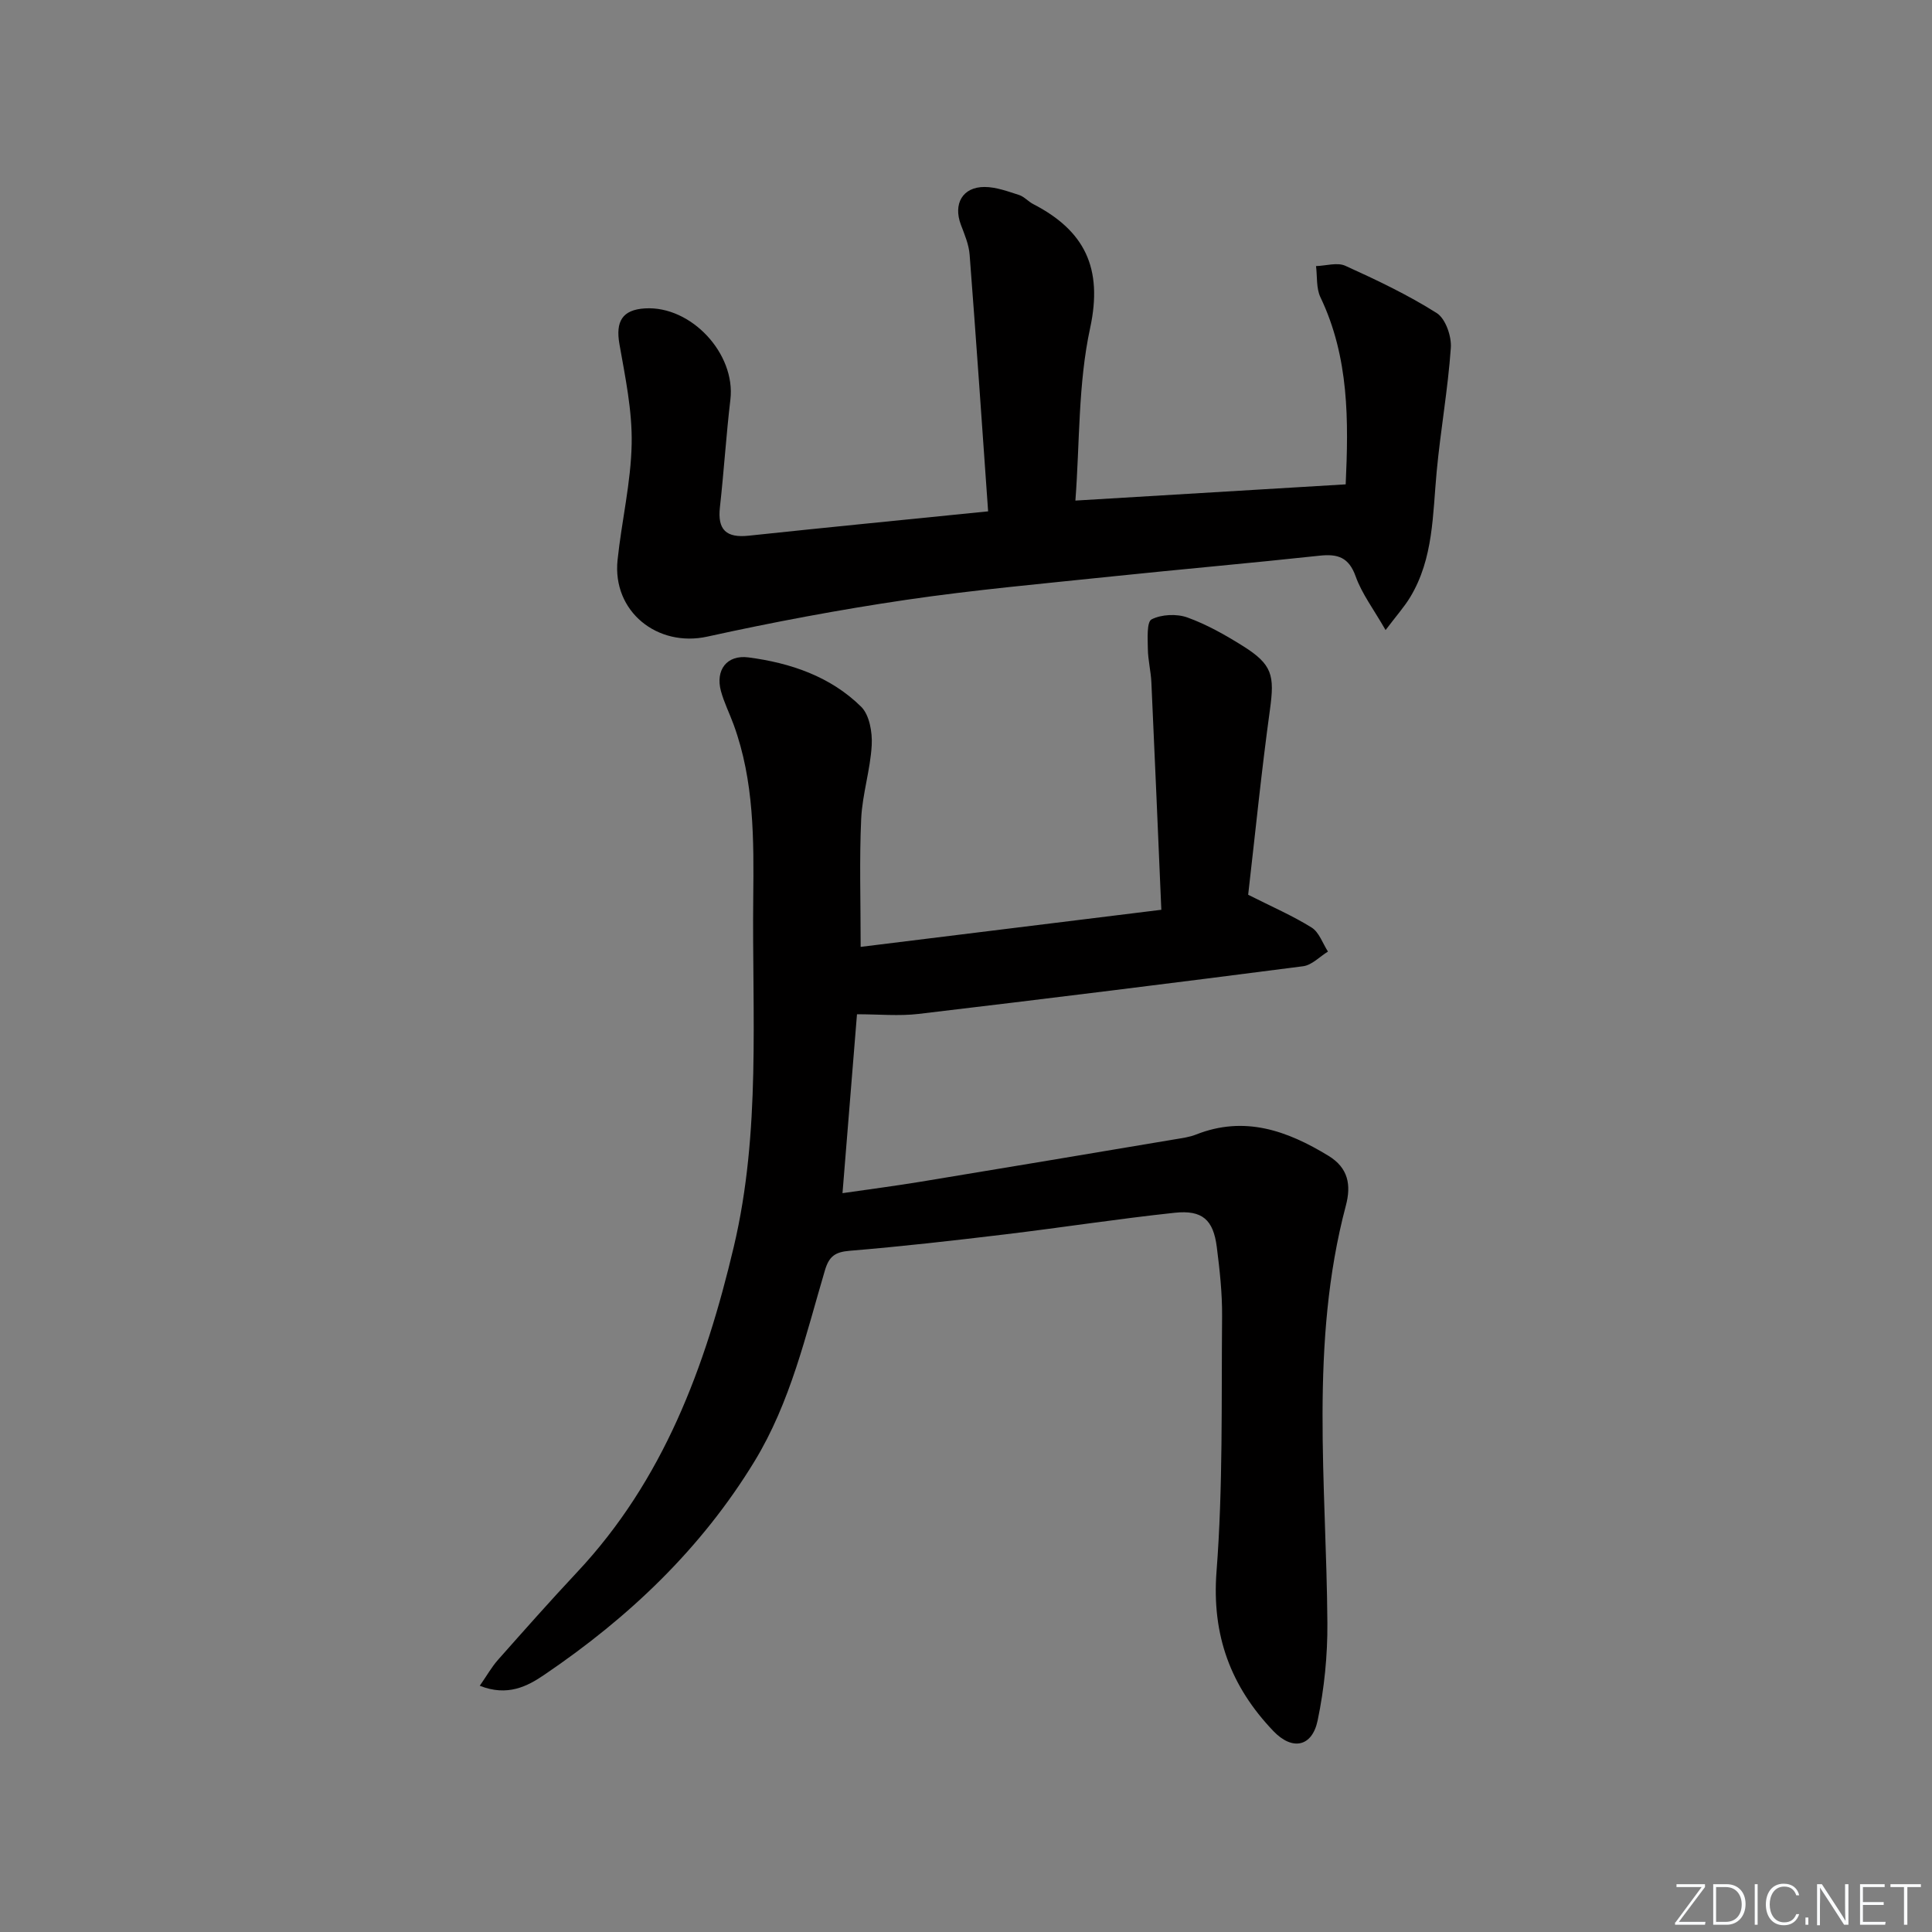 <svg enable-background="new 0 0 400 400" viewBox="0 0 400 400" xmlns="http://www.w3.org/2000/svg"><rect x="0" y="0" width="400" height="400" fill="#808080" stroke="none"/><g fill="#fafbfc"><path d="m346.9 398 5.4-7.3h-5.2v-.6h5.9v.6l-5.4 7.2h5.5l-.1.6h-6.2v-.5z"/><path d="m354.7 390.1h2.8c2.3 0 3.9 1.6 3.9 4.1s-1.6 4.3-3.9 4.3h-2.8zm.6 7.8h2c2.2 0 3.3-1.6 3.3-3.6 0-1.8-1-3.6-3.3-3.6h-2z"/><path d="m363.9 390.1v8.4h-.6v-8.4z"/><path d="m372.5 396.3c-.4 1.3-1.4 2.3-3.2 2.3-2.4 0-3.7-1.9-3.7-4.3 0-2.3 1.2-4.3 3.7-4.3 1.8 0 2.9 1 3.2 2.4h-.6c-.4-1.1-1.1-1.8-2.5-1.8-2.1 0-3 1.9-3 3.7s.9 3.7 3 3.7c1.4 0 2.1-.7 2.5-1.7z"/><path d="m373.8 398.5v-1.5h.6v1.5z"/><path d="m376.2 398.5v-8.4h1c1.3 2 4.4 6.7 4.9 7.6-.1-1.2-.1-2.4-.1-3.8v-3.8h.7v8.4h-.9c-1.2-1.9-4.4-6.8-5-7.7.1 1.1 0 2.3 0 3.9v3.9h-.6z"/><path d="m390 394.4h-4.3v3.5h4.7l-.1.6h-5.2v-8.4h5.1v.6h-4.5v3.1h4.3z"/><path d="m394.2 390.7h-2.8v-.6h6.3v.6h-2.8v7.8h-.7z"/></g><path d="m99.33 349.02c1.51-2.17 2.47-3.89 3.75-5.34 5.41-6.1 10.81-12.21 16.39-18.16 17.9-19.08 26.58-42.55 32.46-67.42 5.63-23.81 3.76-48.01 4.02-72.1.13-12.16.2-24.3-4.05-35.95-.85-2.34-1.99-4.59-2.64-6.98-1.17-4.35 1.22-7.55 5.71-6.96 8.69 1.14 16.96 3.94 23.32 10.21 1.72 1.7 2.34 5.29 2.19 7.95-.28 5.11-1.94 10.14-2.18 15.25-.39 8.45-.11 16.93-.11 26.52 20.6-2.54 40.92-5.05 62.25-7.68-.7-16.26-1.35-31.68-2.06-47.09-.11-2.32-.7-4.62-.73-6.93-.03-2.13-.26-5.58.78-6.11 2.05-1.04 5.19-1.18 7.4-.39 4.02 1.45 7.85 3.62 11.49 5.9 6.14 3.85 6.58 6.09 5.61 13.18-1.77 12.82-3.05 25.7-4.51 38.33 4.91 2.48 9.21 4.34 13.14 6.79 1.55.97 2.28 3.27 3.38 4.97-1.71 1.05-3.33 2.81-5.15 3.04-26.51 3.43-53.04 6.72-79.59 9.87-4.07.48-8.24.07-12.77.07-.95 11.76-1.94 23.95-3 37.04 5.4-.78 10.85-1.49 16.27-2.38 17.53-2.88 35.05-5.83 52.57-8.77 1.47-.25 3-.44 4.37-.99 10.03-3.96 18.85-.81 27.41 4.41 4.11 2.51 4.73 6.04 3.59 10.33-7.56 28.52-4.02 57.51-3.82 86.37.05 6.75-.64 13.62-2.02 20.22-1.15 5.47-5.25 6.28-9.17 2.17-8.8-9.21-12.78-19.8-11.76-33.05 1.35-17.52.99-35.18 1.15-52.78.04-4.8-.49-9.63-1.1-14.41-.72-5.61-2.99-7.67-8.71-7.06-11.72 1.25-23.38 3.06-35.09 4.47-10.71 1.29-21.44 2.51-32.2 3.4-3 .25-4.26 1.13-5.12 4.02-4 13.5-7.11 27.3-14.6 39.59-11.06 18.14-26.04 32.33-43.44 44.13-3.57 2.45-7.69 4.59-13.43 2.32z" fill="#010000"/><path d="m204.58 105.87c-1.28-18.1-2.48-35.63-3.83-53.15-.16-2.1-1.05-4.18-1.81-6.19-1.63-4.33.35-7.84 4.92-7.82 2.39.01 4.8.92 7.13 1.66 1.06.34 1.89 1.35 2.92 1.88 10.64 5.49 14.48 13.22 11.79 25.67-2.5 11.54-2.14 23.7-3.05 35.72 18.85-1.13 37.18-2.23 55.96-3.36.6-13.11.74-26.26-5.23-38.74-.89-1.87-.64-4.29-.91-6.45 2.04-.06 4.4-.82 6.07-.06 6.46 2.93 12.93 6 18.91 9.78 1.83 1.15 3.1 4.81 2.93 7.2-.6 8.56-2.13 17.05-2.93 25.6-.84 8.91-.64 18-5.48 26.02-1.24 2.05-2.87 3.86-5.1 6.82-2.49-4.35-4.91-7.52-6.19-11.1-1.42-3.99-3.72-4.71-7.49-4.3-14.36 1.55-28.74 2.81-43.1 4.31-14.2 1.49-28.44 2.76-42.55 4.84-13.77 2.03-27.49 4.61-41.08 7.6-10.34 2.28-19.72-5.19-18.6-15.86.84-8.04 2.77-16.03 2.92-24.07.13-6.86-1.33-13.79-2.53-20.61-.83-4.7.58-7.13 5.28-7.41 9.58-.58 18.81 9.39 17.69 18.87-.88 7.42-1.34 14.88-2.17 22.31-.53 4.69 1.34 6.37 5.95 5.88 16.18-1.72 32.37-3.3 49.58-5.04z" fill="#010000"/></svg>
